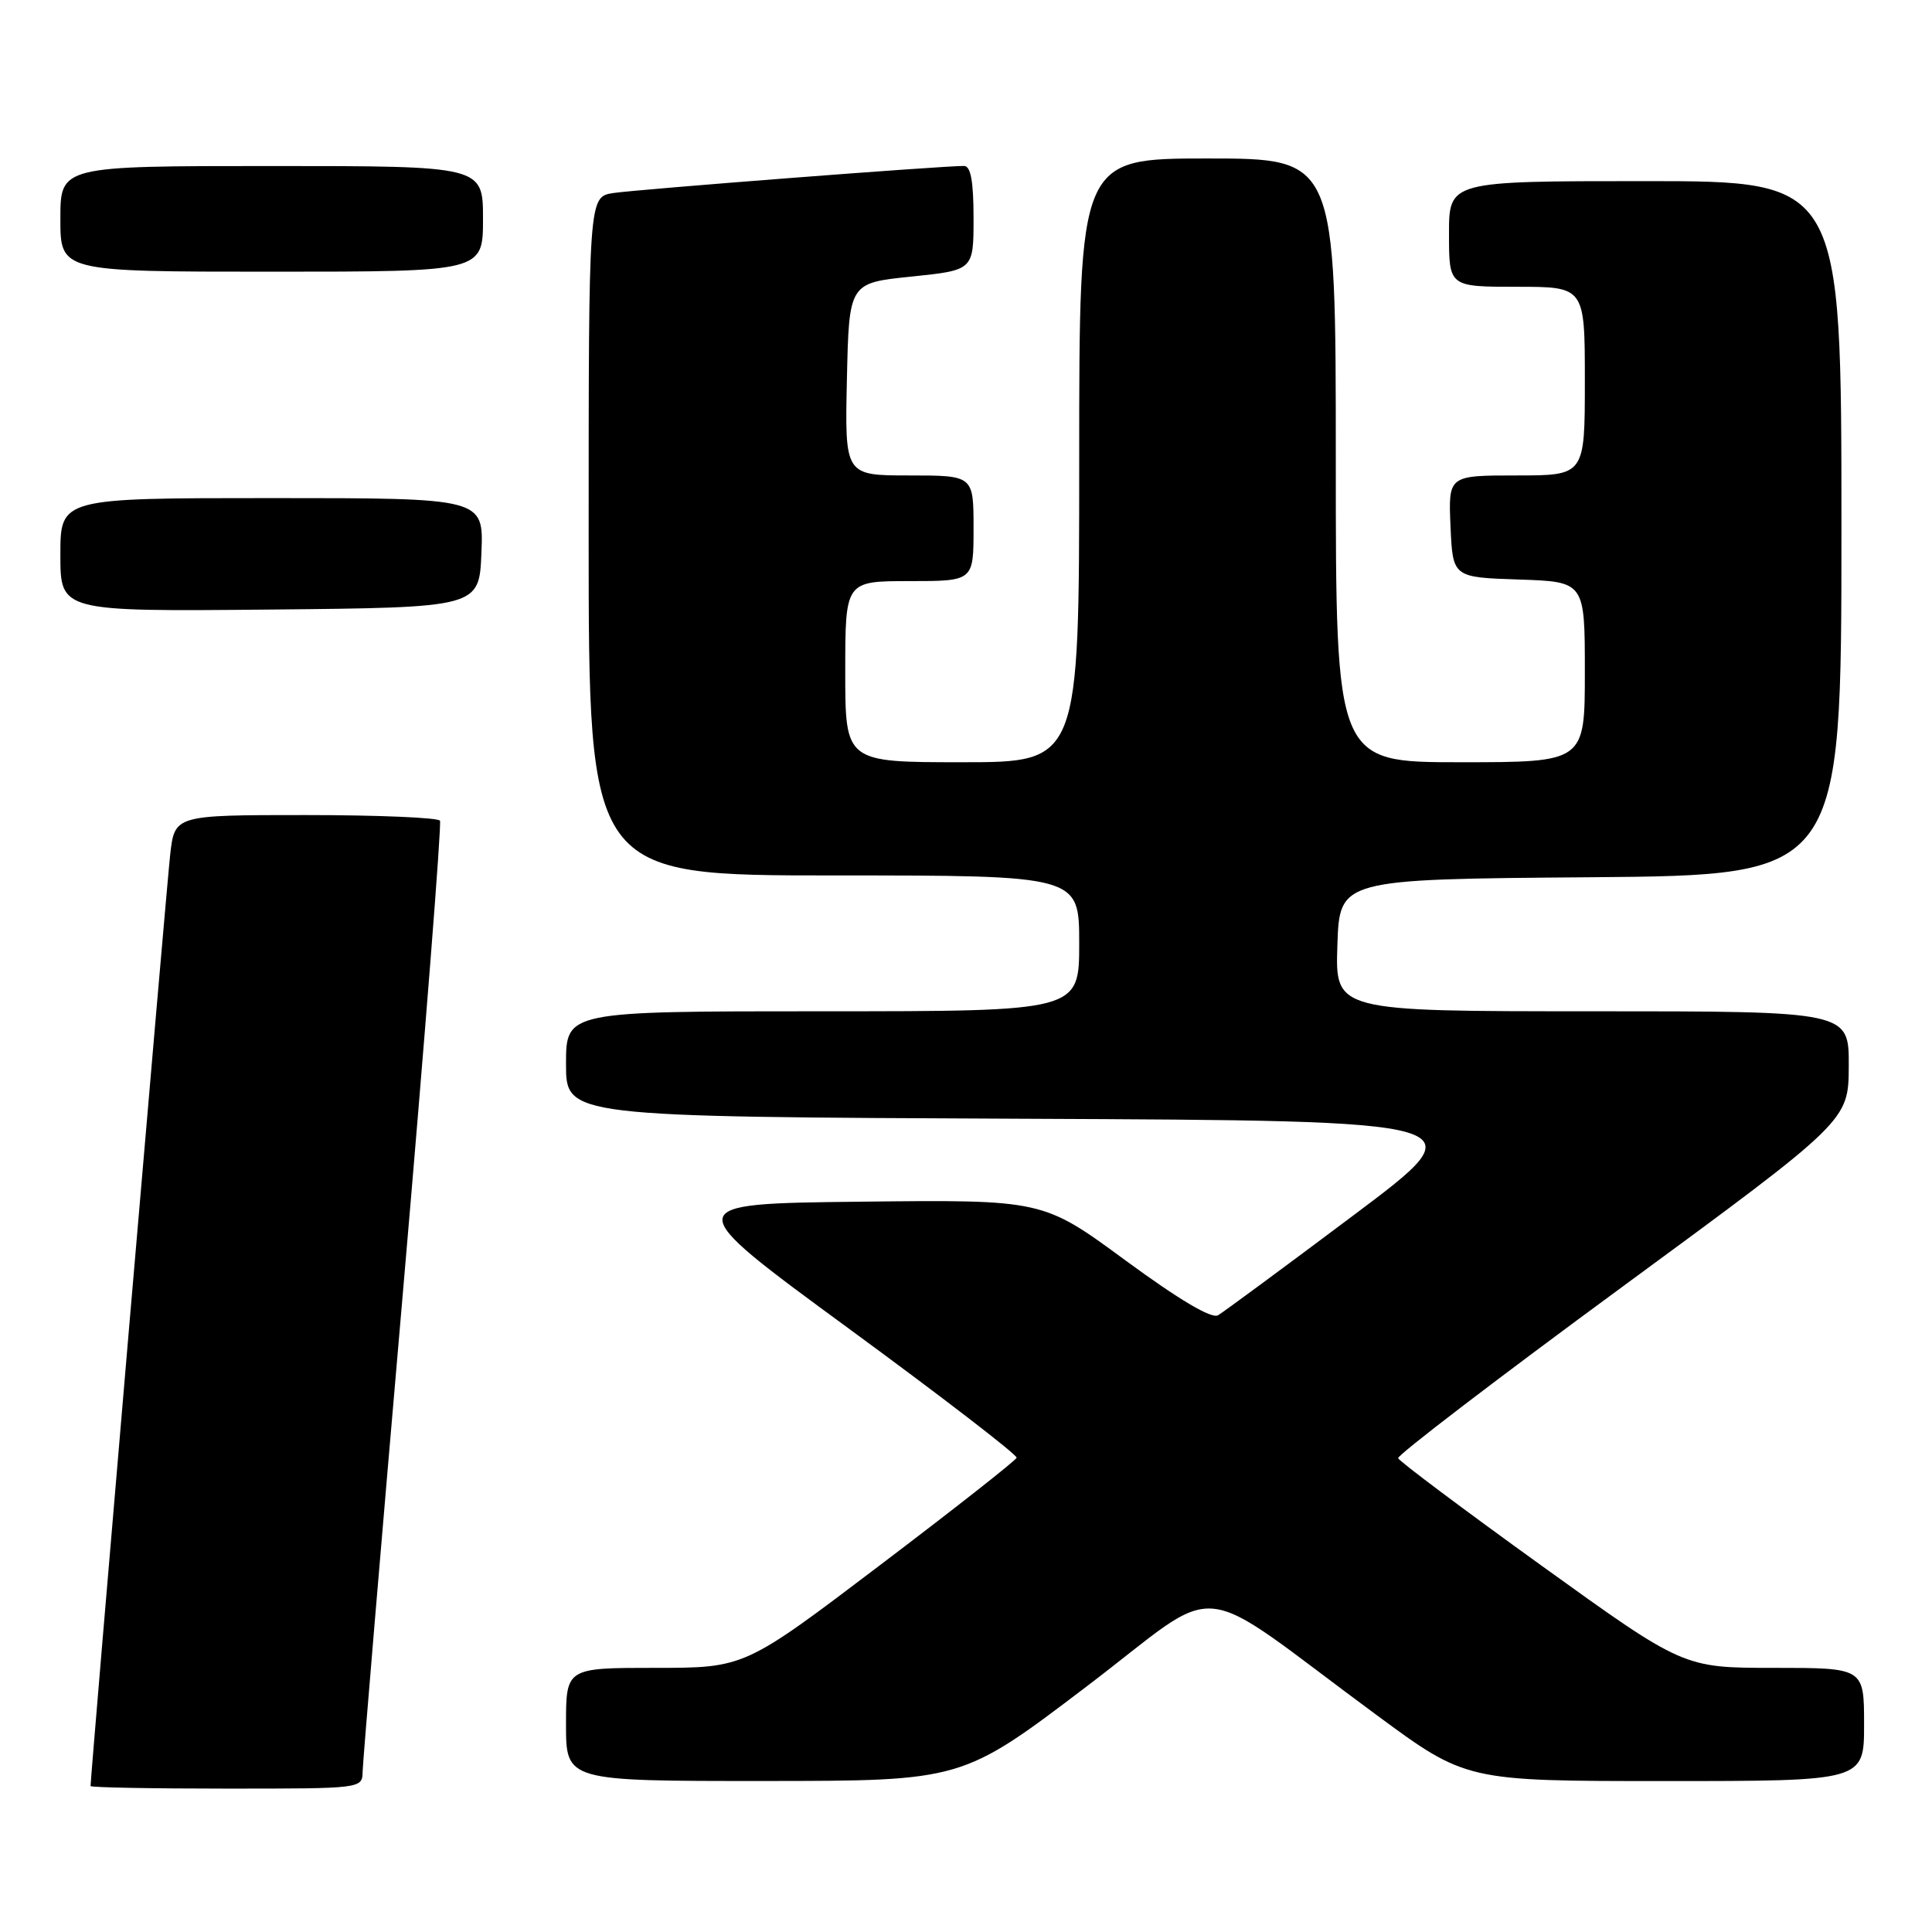 <?xml version="1.0" encoding="UTF-8" standalone="no"?>
<!DOCTYPE svg PUBLIC "-//W3C//DTD SVG 1.1//EN" "http://www.w3.org/Graphics/SVG/1.1/DTD/svg11.dtd" >
<svg xmlns="http://www.w3.org/2000/svg" xmlns:xlink="http://www.w3.org/1999/xlink" version="1.1" viewBox="0 0 256 256">
 <g >
 <path fill="currentColor"
d=" M 48.05 234.75 C 48.07 233.51 50.48 204.82 53.41 171.00 C 56.33 137.18 58.53 109.16 58.30 108.75 C 58.07 108.34 50.07 108.00 40.51 108.00 C 23.14 108.00 23.14 108.00 22.55 113.25 C 22.08 117.37 12.00 235.30 12.00 236.66 C 12.00 236.85 20.10 237.00 30.00 237.00 C 47.99 237.00 48.00 237.00 48.05 234.75 Z  M 143.91 223.52 C 162.59 209.34 157.44 208.85 182.39 227.24 C 194.27 236.00 194.27 236.00 220.64 236.00 C 247.00 236.00 247.00 236.00 247.00 228.50 C 247.00 221.00 247.00 221.00 235.03 221.00 C 223.07 221.00 223.07 221.00 204.28 207.47 C 193.95 200.03 185.39 193.61 185.26 193.22 C 185.13 192.82 198.50 182.60 214.98 170.50 C 244.94 148.50 244.94 148.50 244.97 141.25 C 245.00 134.00 245.00 134.00 210.96 134.00 C 176.92 134.00 176.92 134.00 177.21 125.25 C 177.50 116.50 177.50 116.50 210.75 116.24 C 244.00 115.97 244.00 115.97 244.00 69.99 C 244.00 24.00 244.00 24.00 218.00 24.00 C 192.00 24.00 192.00 24.00 192.00 31.00 C 192.00 38.00 192.00 38.00 201.00 38.00 C 210.00 38.00 210.00 38.00 210.00 50.50 C 210.00 63.00 210.00 63.00 200.95 63.00 C 191.91 63.00 191.91 63.00 192.20 69.75 C 192.50 76.50 192.50 76.50 201.25 76.79 C 210.00 77.08 210.00 77.08 210.00 89.04 C 210.00 101.00 210.00 101.00 193.50 101.00 C 177.00 101.00 177.00 101.00 177.00 61.00 C 177.00 21.00 177.00 21.00 160.00 21.00 C 143.00 21.00 143.00 21.00 143.00 61.00 C 143.00 101.00 143.00 101.00 127.50 101.00 C 112.00 101.00 112.00 101.00 112.00 89.00 C 112.00 77.00 112.00 77.00 120.50 77.00 C 129.00 77.00 129.00 77.00 129.00 70.00 C 129.00 63.00 129.00 63.00 120.47 63.00 C 111.94 63.00 111.94 63.00 112.22 50.25 C 112.50 37.50 112.50 37.50 120.75 36.65 C 129.00 35.80 129.00 35.80 129.00 28.90 C 129.00 24.05 128.63 22.00 127.75 21.99 C 124.97 21.96 84.27 25.11 81.25 25.58 C 78.00 26.09 78.00 26.09 78.00 71.05 C 78.00 116.00 78.00 116.00 110.50 116.00 C 143.00 116.00 143.00 116.00 143.00 125.00 C 143.00 134.00 143.00 134.00 109.00 134.00 C 75.00 134.00 75.00 134.00 75.00 140.99 C 75.00 147.98 75.00 147.98 135.53 148.24 C 196.06 148.50 196.06 148.50 179.39 161.00 C 170.22 167.88 162.12 173.85 161.40 174.28 C 160.54 174.78 156.26 172.24 149.13 167.01 C 138.18 158.96 138.18 158.96 114.04 159.23 C 89.90 159.50 89.90 159.50 112.41 176.00 C 124.79 185.07 134.83 192.80 134.71 193.16 C 134.60 193.52 126.44 199.94 116.58 207.41 C 98.66 221.00 98.66 221.00 86.83 221.00 C 75.00 221.00 75.00 221.00 75.00 228.50 C 75.00 236.00 75.00 236.00 101.25 235.99 C 127.50 235.98 127.50 235.98 143.91 223.52 Z  M 63.79 73.25 C 64.09 66.00 64.09 66.00 36.04 66.00 C 8.00 66.00 8.00 66.00 8.00 73.52 C 8.00 81.03 8.00 81.03 35.75 80.77 C 63.50 80.50 63.50 80.50 63.79 73.25 Z  M 64.00 29.00 C 64.00 22.00 64.00 22.00 36.00 22.00 C 8.00 22.00 8.00 22.00 8.00 29.00 C 8.00 36.00 8.00 36.00 36.00 36.00 C 64.00 36.00 64.00 36.00 64.00 29.00 Z "/>
</g>
</svg>